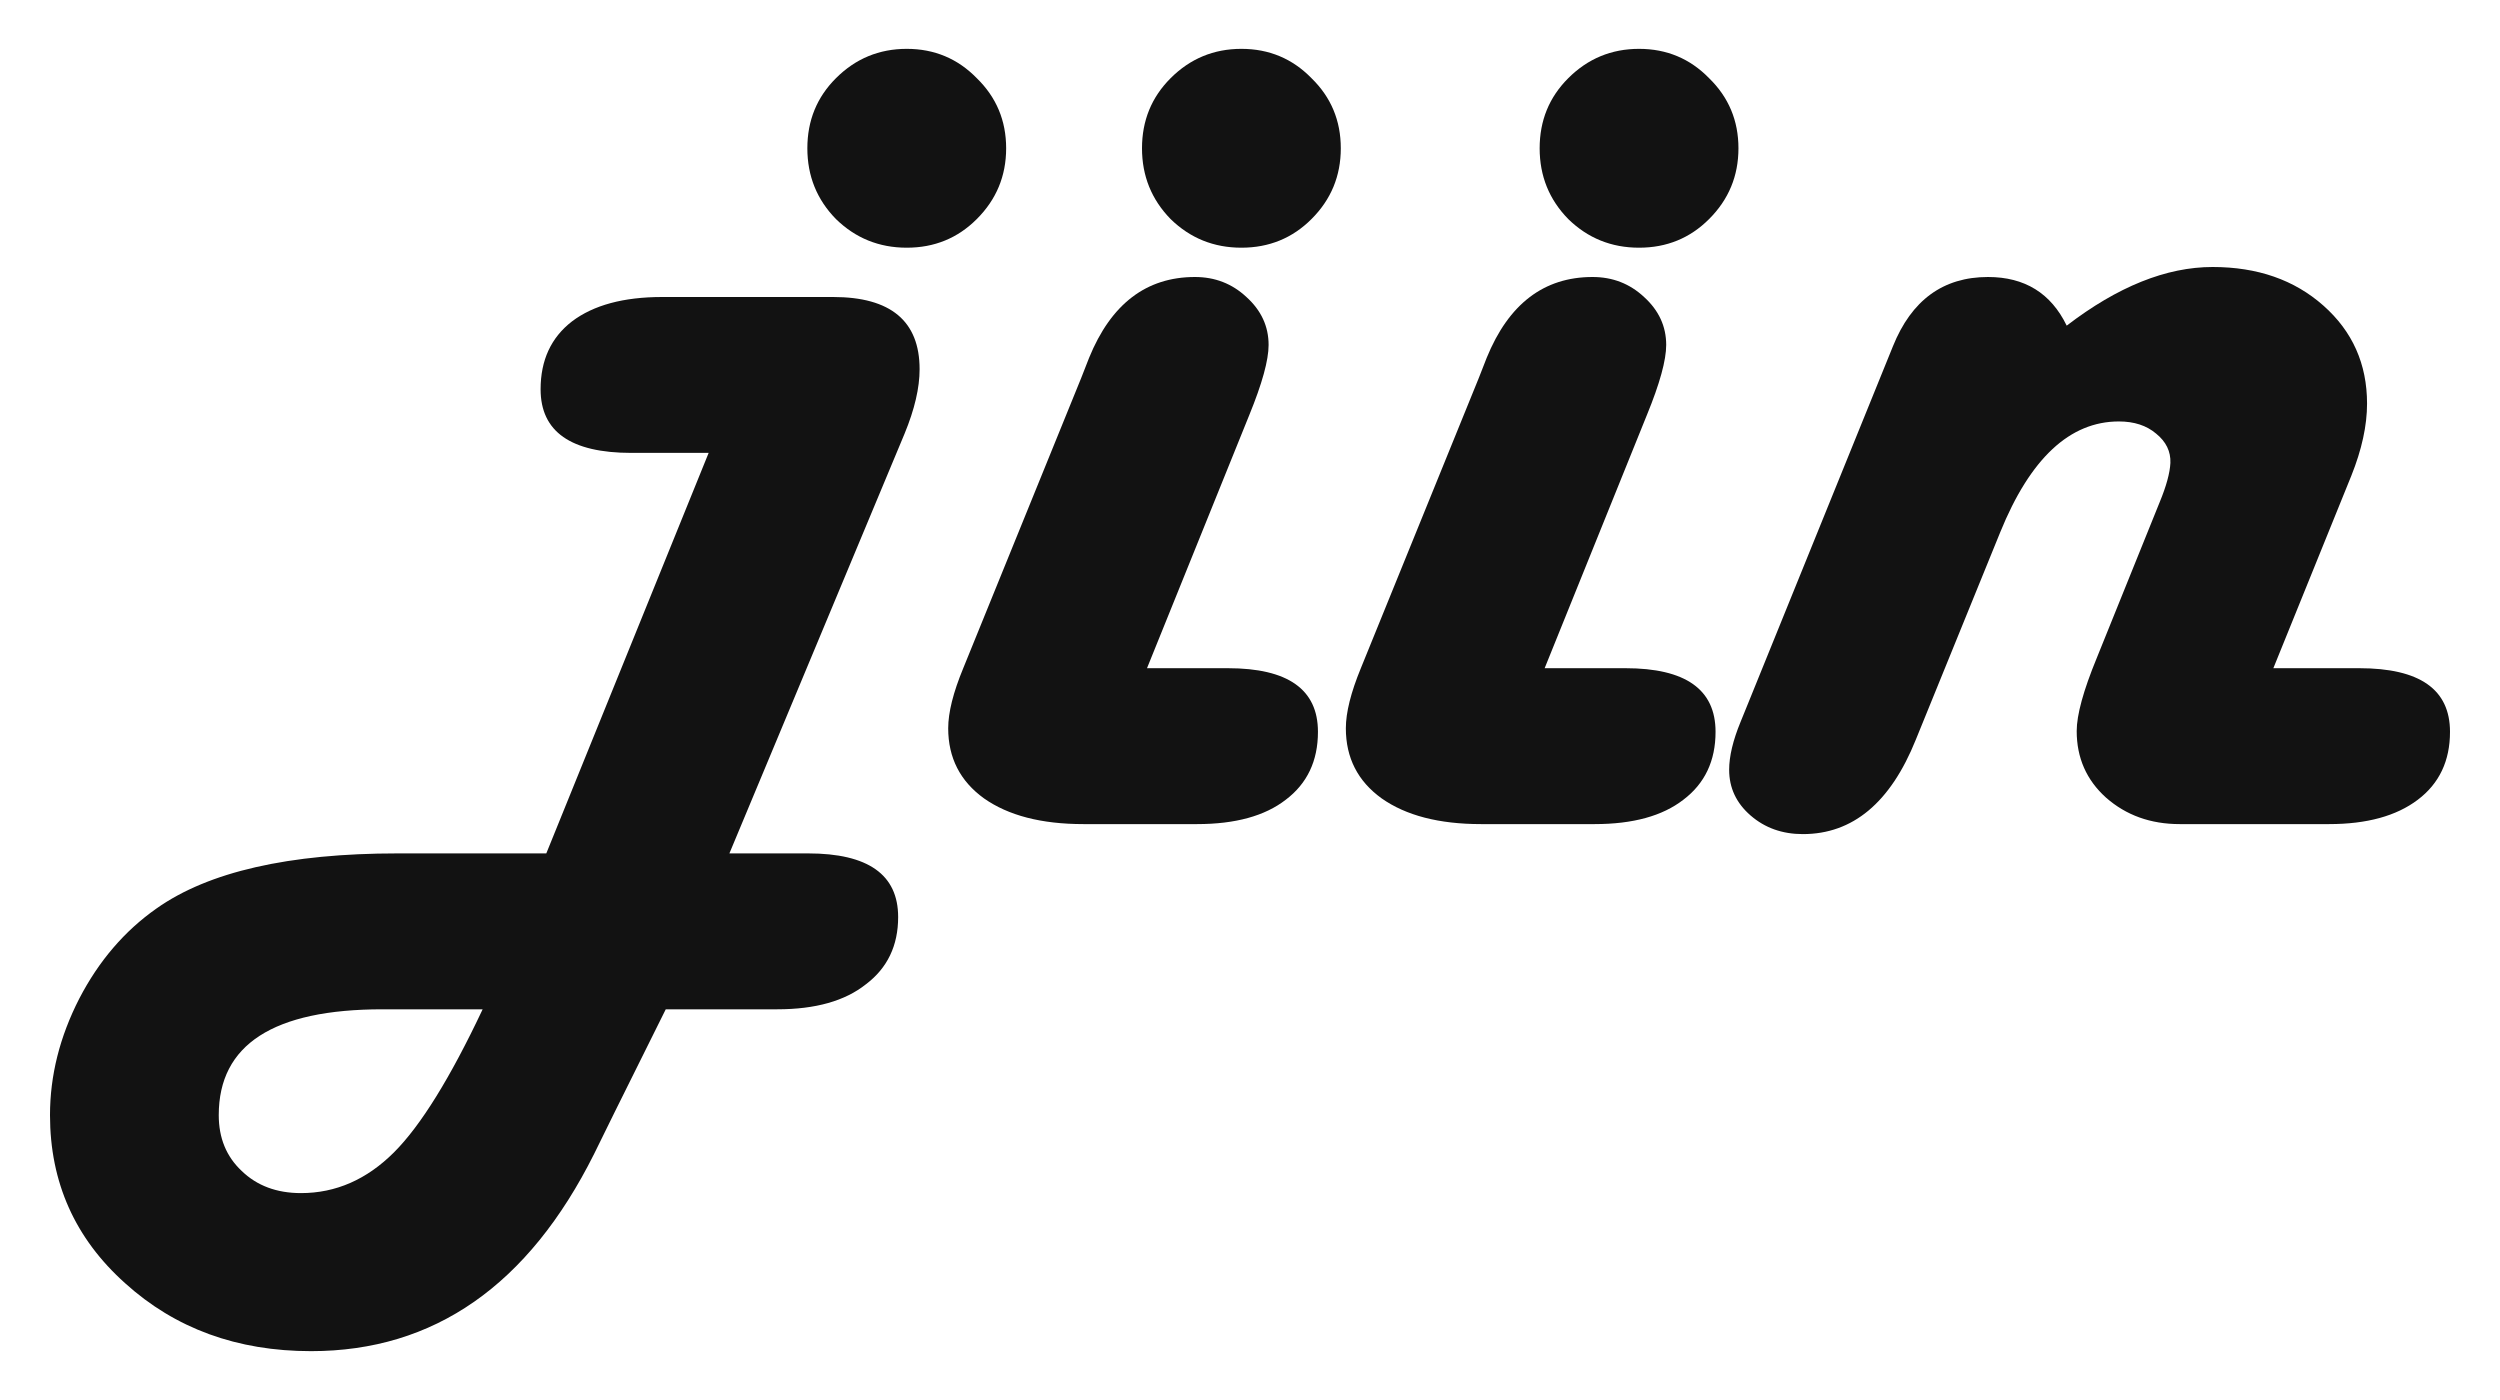 <svg width="50" height="28" viewBox="0 0 50 28" fill="none" xmlns="http://www.w3.org/2000/svg">
<path d="M45.467 13.364H47.184C48.395 13.364 49 13.788 49 14.636C49 15.218 48.785 15.671 48.356 15.995C47.927 16.32 47.336 16.482 46.583 16.482H43.594C43.012 16.482 42.521 16.305 42.12 15.952C41.729 15.6 41.534 15.156 41.534 14.622C41.534 14.298 41.667 13.812 41.934 13.163L43.193 10.045C43.327 9.721 43.398 9.459 43.408 9.259C43.417 9.03 43.322 8.834 43.122 8.672C42.931 8.51 42.683 8.429 42.378 8.429C41.396 8.429 40.604 9.168 40.004 10.646L38.316 14.794C37.81 16.052 37.057 16.682 36.056 16.682C35.646 16.682 35.298 16.558 35.012 16.31C34.726 16.062 34.583 15.757 34.583 15.395C34.583 15.128 34.659 14.808 34.812 14.436L34.969 14.05L37.858 6.927C38.23 6.002 38.864 5.54 39.76 5.54C40.495 5.54 41.019 5.864 41.334 6.513C42.354 5.731 43.327 5.34 44.252 5.34C45.148 5.34 45.887 5.597 46.468 6.112C47.05 6.627 47.341 7.28 47.341 8.072C47.341 8.51 47.236 8.992 47.026 9.516L45.467 13.364Z" fill="#121212"/>
<path d="M30.893 13.364H32.509C33.71 13.364 34.311 13.788 34.311 14.636C34.311 15.218 34.096 15.671 33.667 15.995C33.248 16.32 32.657 16.482 31.894 16.482H29.62C28.781 16.482 28.118 16.31 27.632 15.967C27.155 15.623 26.917 15.156 26.917 14.565C26.917 14.25 27.017 13.85 27.217 13.364L29.577 7.557L29.734 7.156C30.173 6.079 30.878 5.54 31.851 5.54C32.252 5.54 32.595 5.673 32.881 5.94C33.176 6.207 33.324 6.527 33.324 6.899C33.324 7.204 33.196 7.671 32.938 8.3L30.893 13.364ZM32.781 0.977C33.334 0.977 33.801 1.173 34.182 1.564C34.573 1.945 34.769 2.412 34.769 2.966C34.769 3.519 34.573 3.991 34.182 4.381C33.801 4.763 33.334 4.954 32.781 4.954C32.228 4.954 31.756 4.763 31.365 4.381C30.983 3.991 30.793 3.519 30.793 2.966C30.793 2.412 30.983 1.945 31.365 1.564C31.756 1.173 32.228 0.977 32.781 0.977Z" fill="#121212"/>
<path d="M22.94 13.364H24.557C25.758 13.364 26.359 13.788 26.359 14.636C26.359 15.218 26.144 15.671 25.715 15.995C25.296 16.32 24.704 16.482 23.942 16.482H21.668C20.828 16.482 20.166 16.31 19.679 15.967C19.203 15.623 18.964 15.156 18.964 14.565C18.964 14.25 19.064 13.85 19.265 13.364L21.625 7.557L21.782 7.156C22.221 6.079 22.926 5.54 23.899 5.54C24.299 5.54 24.642 5.673 24.928 5.94C25.224 6.207 25.372 6.527 25.372 6.899C25.372 7.204 25.243 7.671 24.986 8.3L22.94 13.364ZM24.828 0.977C25.381 0.977 25.849 1.173 26.23 1.564C26.621 1.945 26.816 2.412 26.816 2.966C26.816 3.519 26.621 3.991 26.23 4.381C25.849 4.763 25.381 4.954 24.828 4.954C24.275 4.954 23.803 4.763 23.412 4.381C23.031 3.991 22.84 3.519 22.84 2.966C22.84 2.412 23.031 1.945 23.412 1.564C23.803 1.173 24.275 0.977 24.828 0.977Z" fill="#121212"/>
<path d="M14.588 17.068H16.161C17.362 17.068 17.963 17.492 17.963 18.341C17.963 18.913 17.748 19.361 17.319 19.685C16.9 20.019 16.309 20.186 15.546 20.186H13.315L12.299 22.231L11.884 23.075C10.569 25.707 8.681 27.023 6.221 27.023C4.743 27.023 3.503 26.57 2.502 25.664C1.501 24.768 1 23.647 1 22.303C1 21.511 1.195 20.734 1.586 19.971C1.977 19.218 2.492 18.617 3.131 18.169C4.17 17.435 5.777 17.068 7.951 17.068H10.926L14.173 9.058H12.628C11.417 9.058 10.812 8.634 10.812 7.786C10.812 7.204 11.021 6.751 11.441 6.427C11.87 6.103 12.471 5.94 13.243 5.94H16.662C17.815 5.94 18.392 6.422 18.392 7.385C18.392 7.757 18.292 8.186 18.092 8.672L14.588 17.068ZM9.653 20.186H7.651C5.467 20.186 4.375 20.892 4.375 22.303C4.375 22.761 4.528 23.132 4.833 23.418C5.138 23.714 5.534 23.862 6.02 23.862C6.716 23.862 7.336 23.59 7.88 23.047C8.414 22.513 9.005 21.559 9.653 20.186ZM18.135 0.977C18.688 0.977 19.155 1.173 19.536 1.564C19.927 1.945 20.123 2.412 20.123 2.966C20.123 3.519 19.927 3.991 19.536 4.381C19.155 4.763 18.688 4.954 18.135 4.954C17.582 4.954 17.11 4.763 16.719 4.381C16.337 3.991 16.147 3.519 16.147 2.966C16.147 2.412 16.337 1.945 16.719 1.564C17.11 1.173 17.582 0.977 18.135 0.977Z" fill="#121212"/>
</svg>
